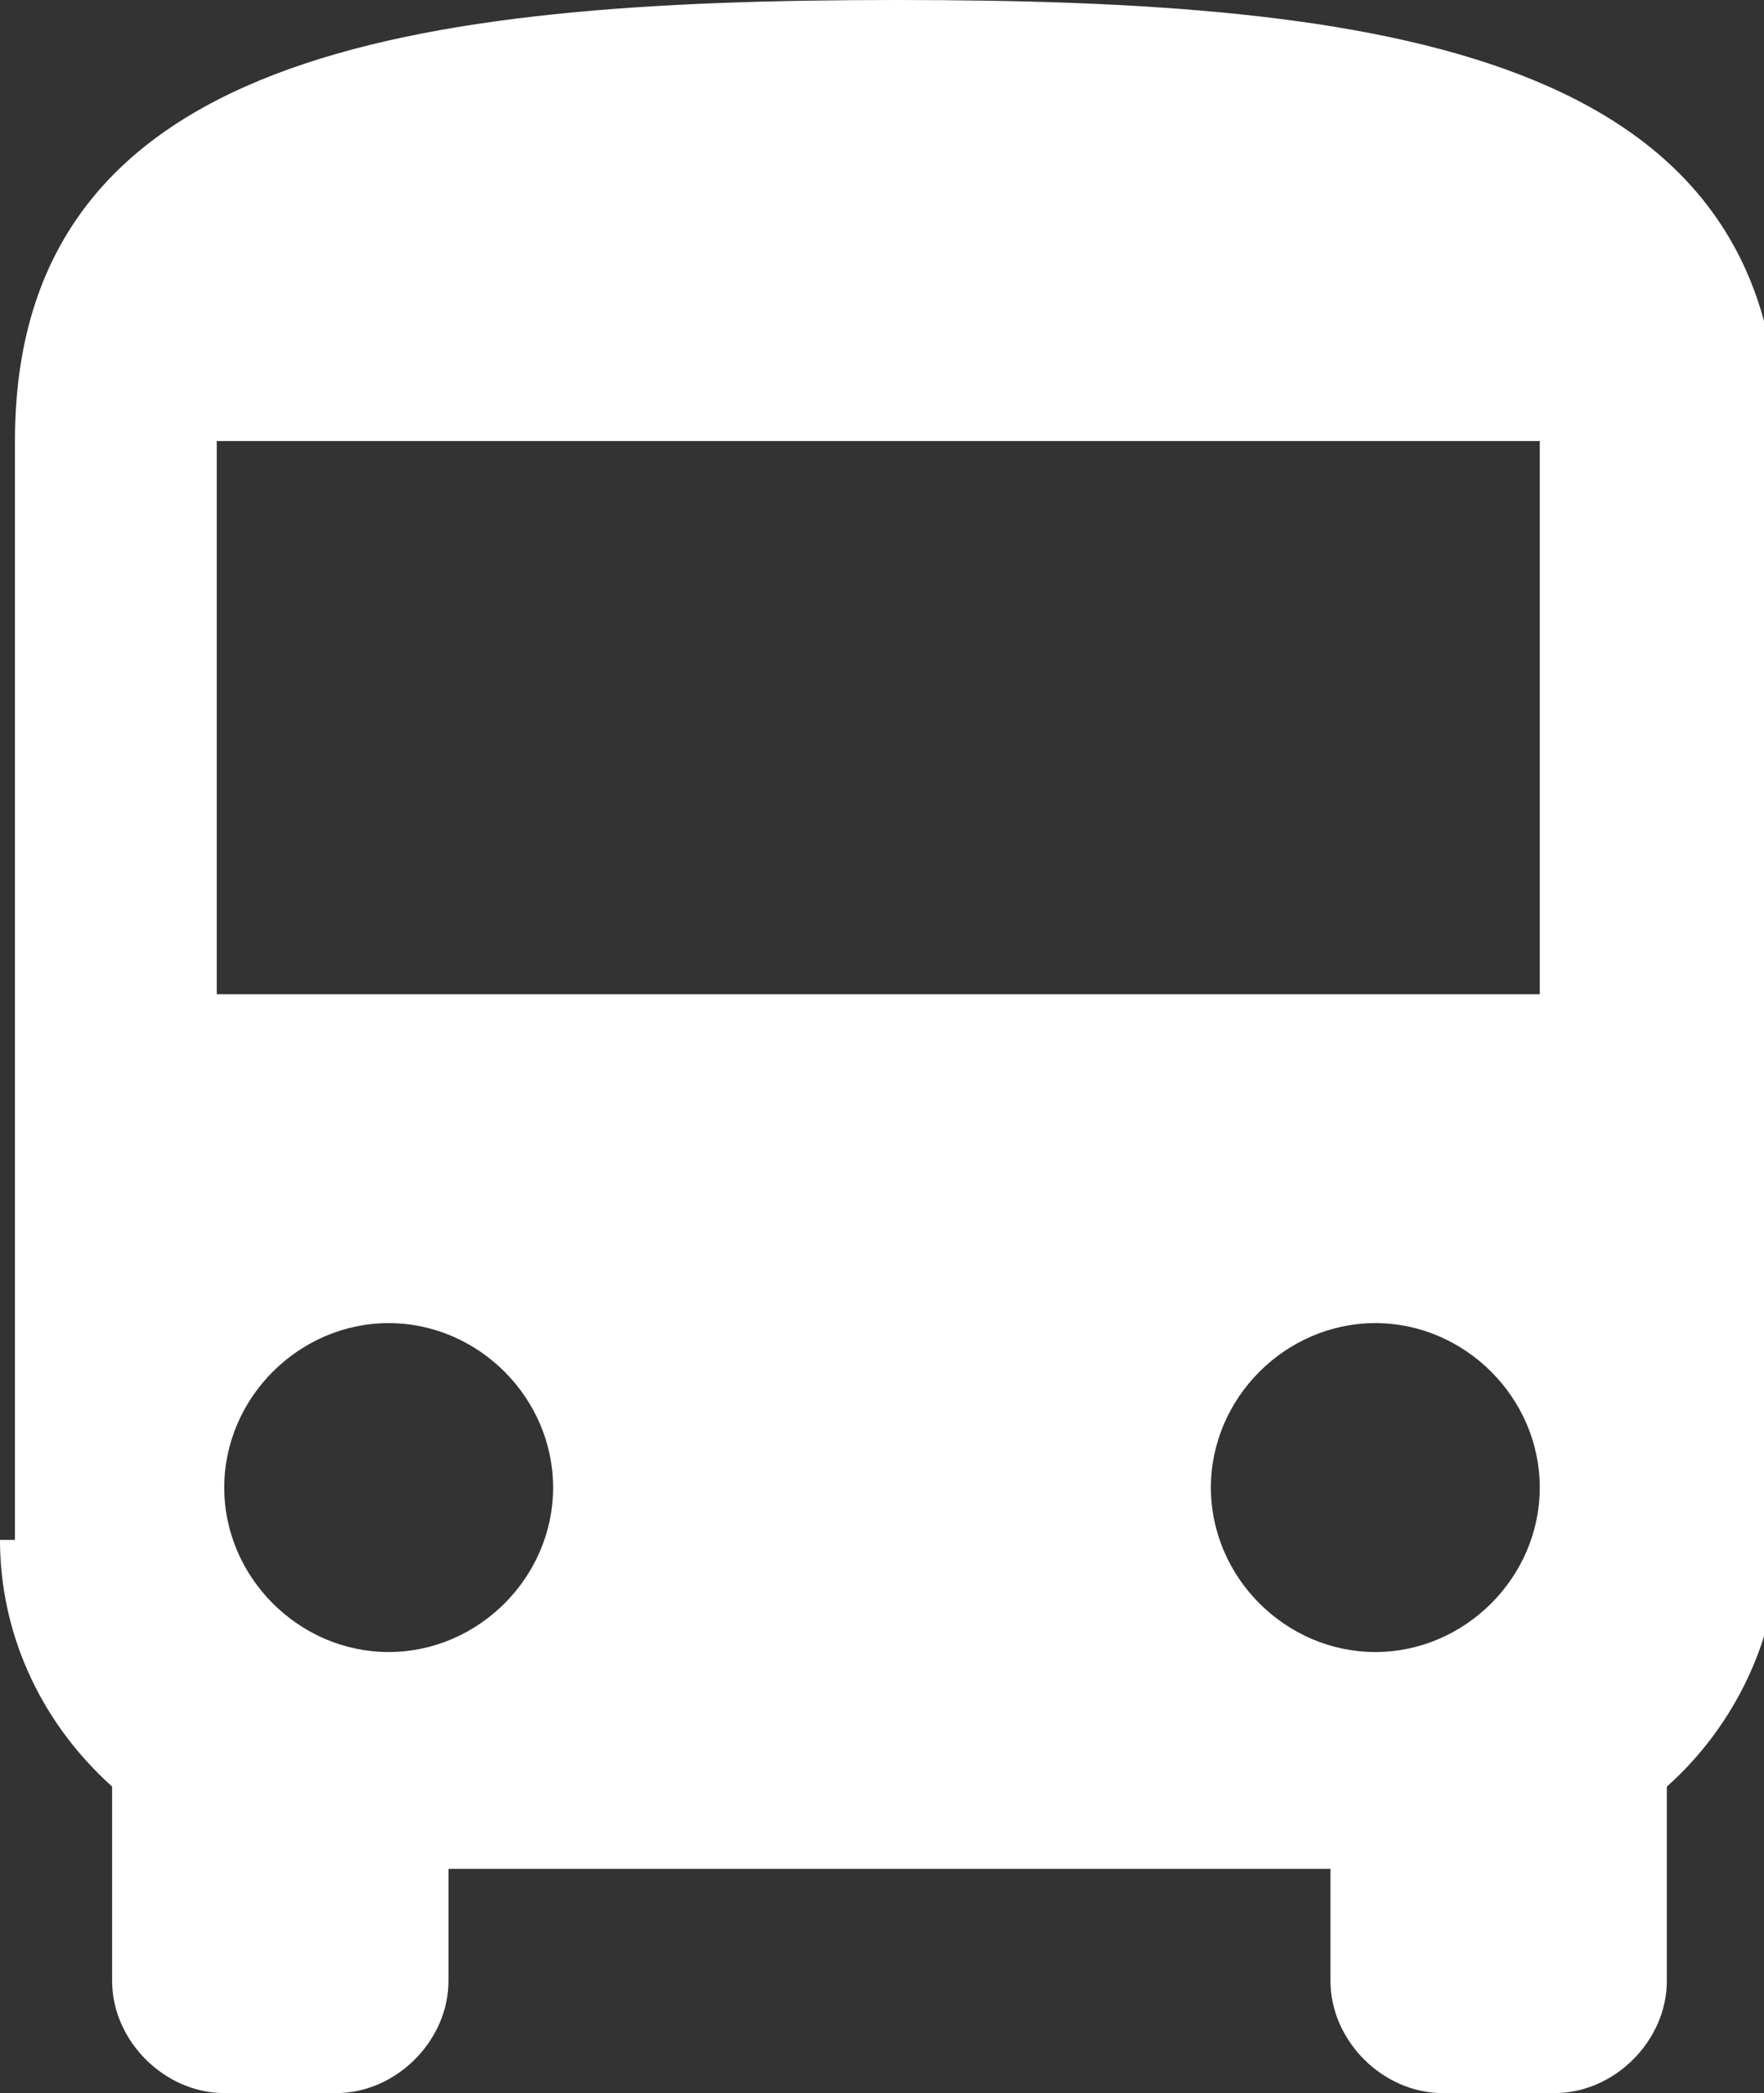<?xml version="1.0" encoding="utf-8"?>
<!-- Generator: Adobe Illustrator 19.0.0, SVG Export Plug-In . SVG Version: 6.00 Build 0)  -->
<svg version="1.1" id="Layer_1" xmlns="http://www.w3.org/2000/svg" xmlns:xlink="http://www.w3.org/1999/xlink" x="0px" y="0px"
	 viewBox="-1283 419 23.6 28" style="enable-background:new -1283 419 23.6 28;" xml:space="preserve">
<rect x="-1283" y="419" width="23.6" height="28" fill="#333333" stroke="none"/>
<style type="text/css">
	.st0{fill:#FFFFFF;}
</style>
<g id="transport_details" transform="translate(-4 -2)">
	<path id="Path_296" class="st0" d="M-1279,441.6c0,1.2,0.5,2.4,1.5,3.3v2.6c0,0.8,0.7,1.5,1.5,1.5h1.5c0.8,0,1.5-0.7,1.5-1.5v-1.5
		h11.8v1.5c0,0.8,0.7,1.5,1.5,1.5h1.5c0.8,0,1.5-0.7,1.5-1.5v-2.6c0.9-0.8,1.5-2,1.5-3.3v-14.7c0-5.2-5.3-5.9-11.8-5.9
		c-6.5,0-11.8,0.7-11.8,5.9V441.6z M-1273.8,443.1c-1.2,0-2.2-1-2.2-2.2s1-2.2,2.2-2.2c1.2,0,2.2,1,2.2,2.2
		C-1271.6,442.1-1272.6,443.1-1273.8,443.1C-1273.8,443.1-1273.8,443.1-1273.8,443.1L-1273.8,443.1z M-1260.6,443.1
		c-1.2,0-2.2-1-2.2-2.2s1-2.2,2.2-2.2s2.2,1,2.2,2.2C-1258.4,442.1-1259.4,443.1-1260.6,443.1
		C-1260.6,443.1-1260.6,443.1-1260.6,443.1L-1260.6,443.1z M-1258.4,434.3h-17.7v-7.4h17.7V434.3z"/>
</g>
</svg>
